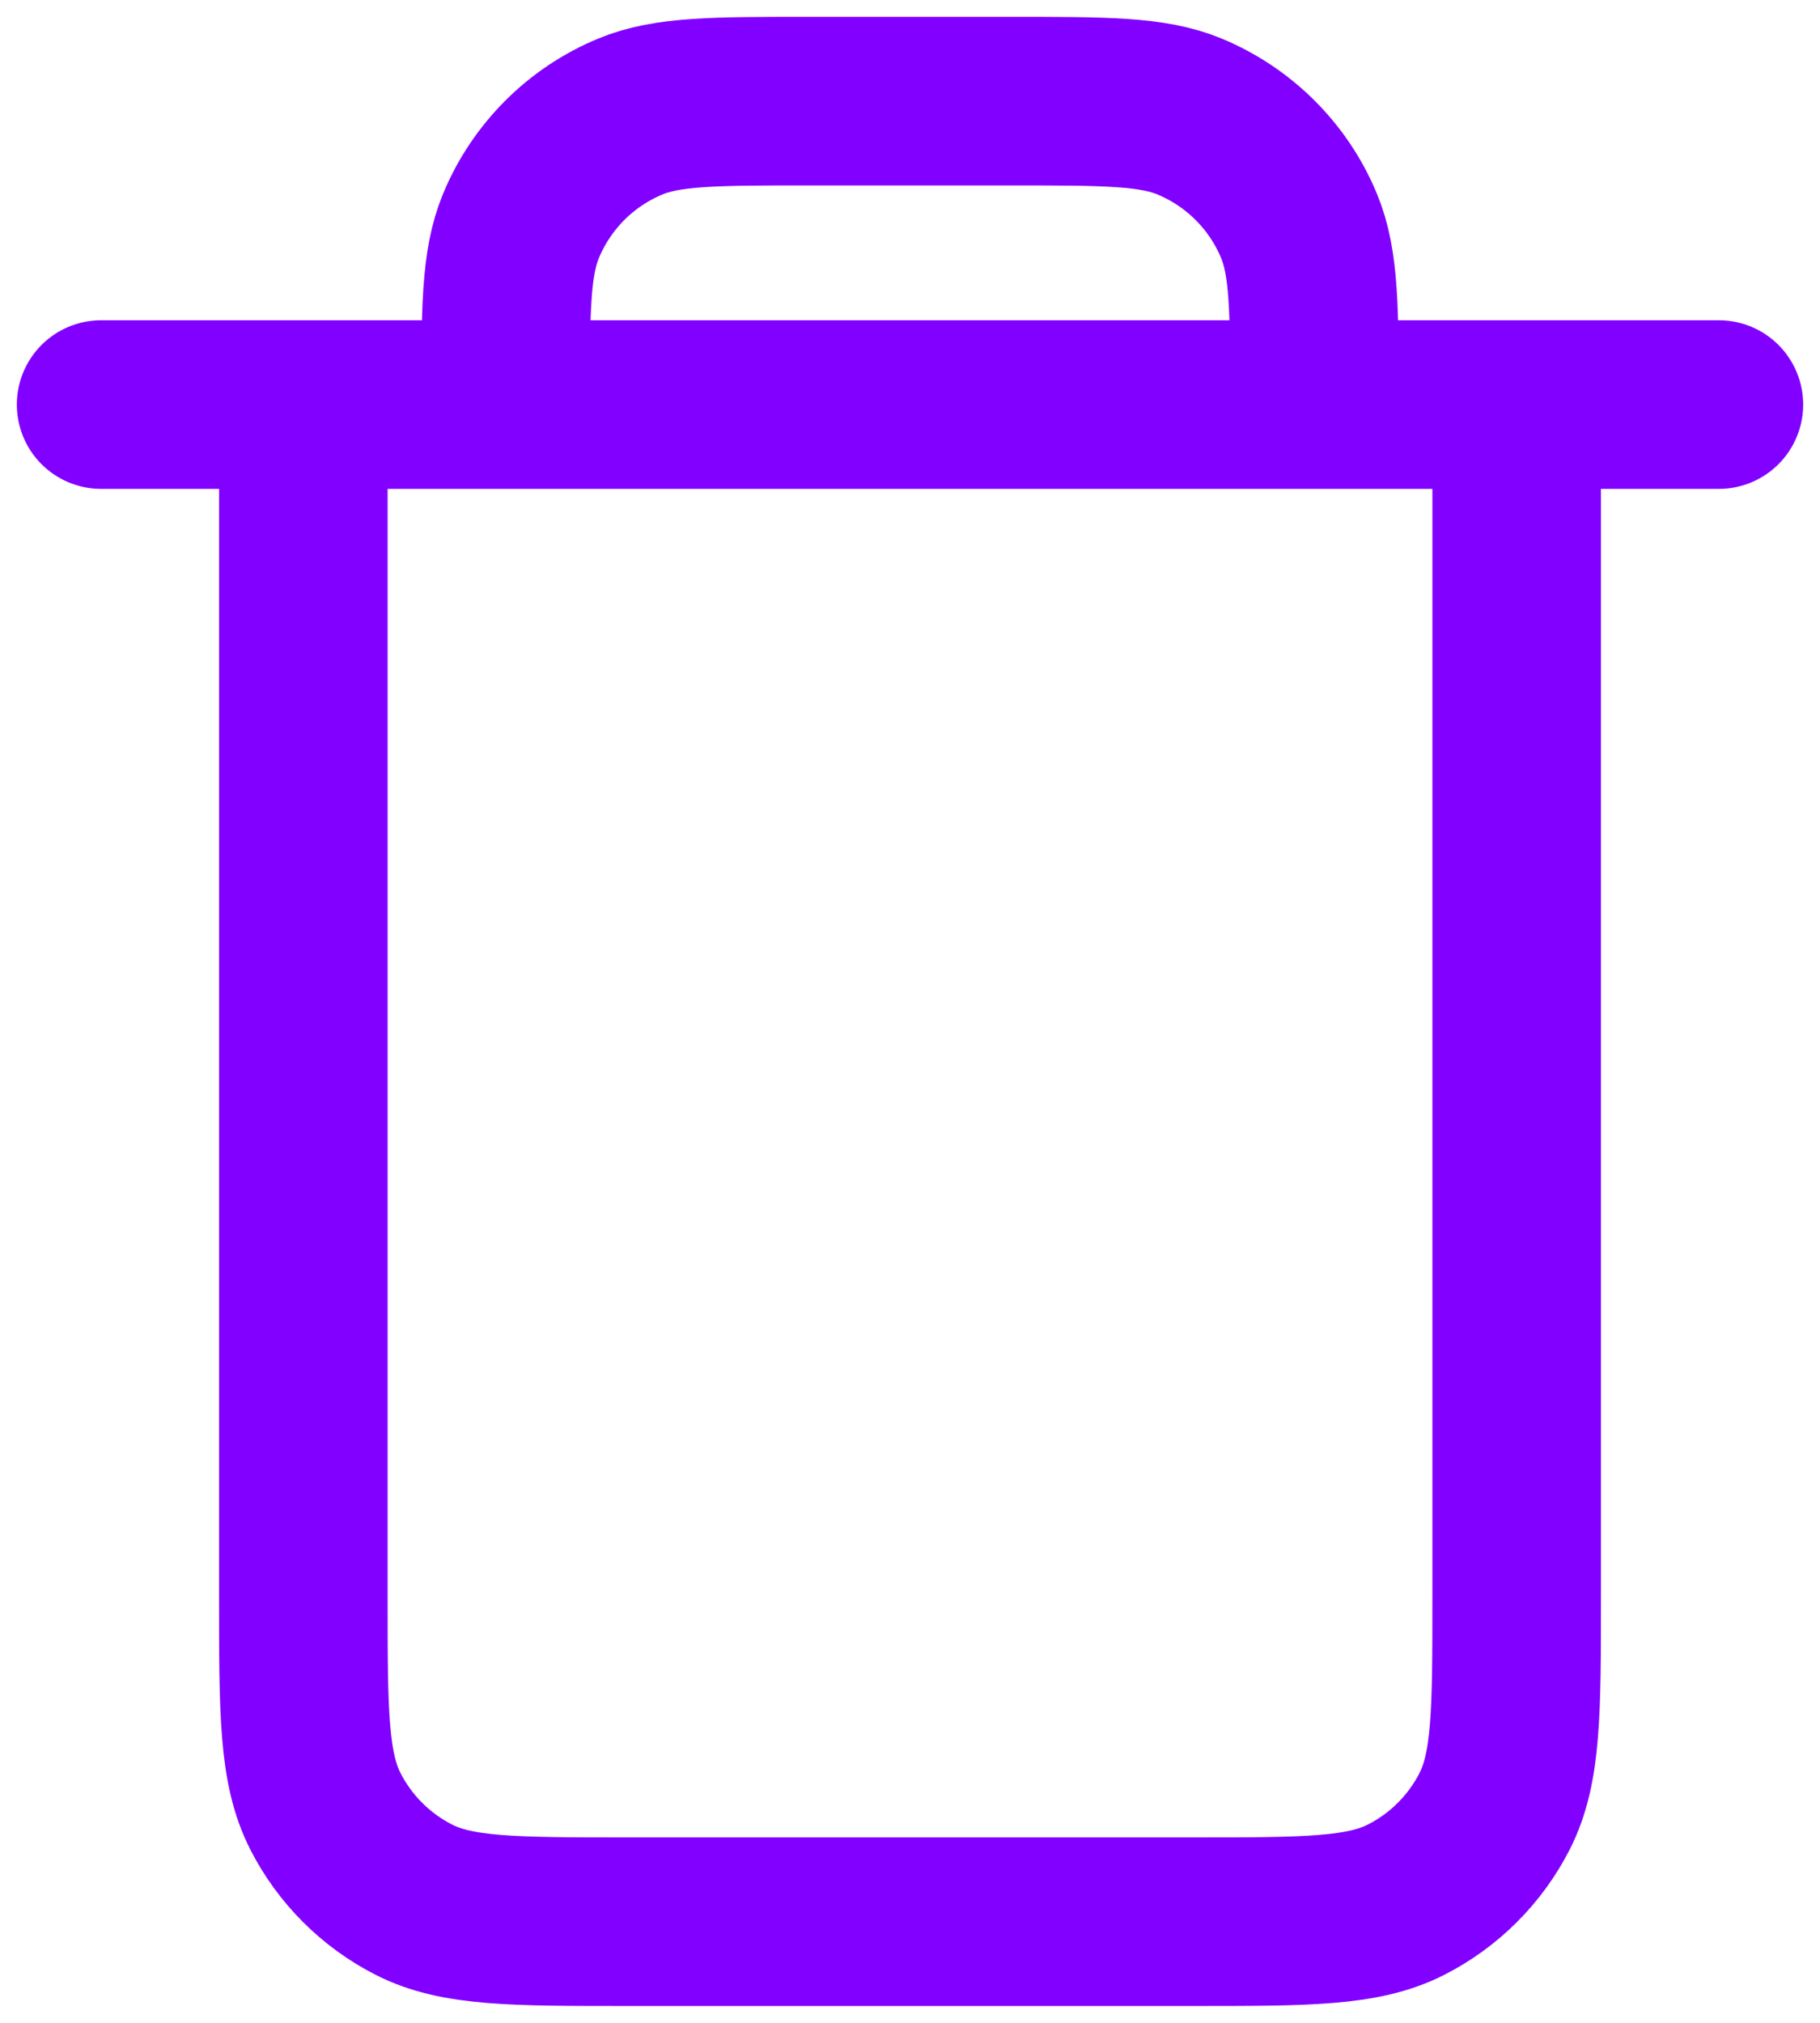 <svg xmlns="http://www.w3.org/2000/svg" width="18" height="20" viewBox="0 0 18 20" fill="none">
    <path d="M3 4V15.8C3 16.92 3 17.48 3.218 17.908C3.41 18.284 3.716 18.59 4.092 18.782C4.519 19 5.079 19 6.197 19H11.803C12.921 19 13.48 19 13.907 18.782C14.284 18.59 14.59 18.284 14.782 17.908C15 17.48 15 16.921 15 15.803V4M3 4H5M3 4H1M15 4H13M15 4H17M5 4H13M5 4C5 3.068 5 2.602 5.152 2.235C5.252 1.992 5.4 1.772 5.585 1.586C5.771 1.4 5.991 1.253 6.234 1.152C6.602 1 7.068 1 8 1H10C10.932 1 11.398 1 11.765 1.152C12.008 1.253 12.228 1.4 12.414 1.586C12.6 1.772 12.748 1.992 12.848 2.235C13 2.602 13 3.068 13 4" stroke="#8200FF" stroke-width="1.667" stroke-linecap="round" stroke-linejoin="round"/>
</svg>